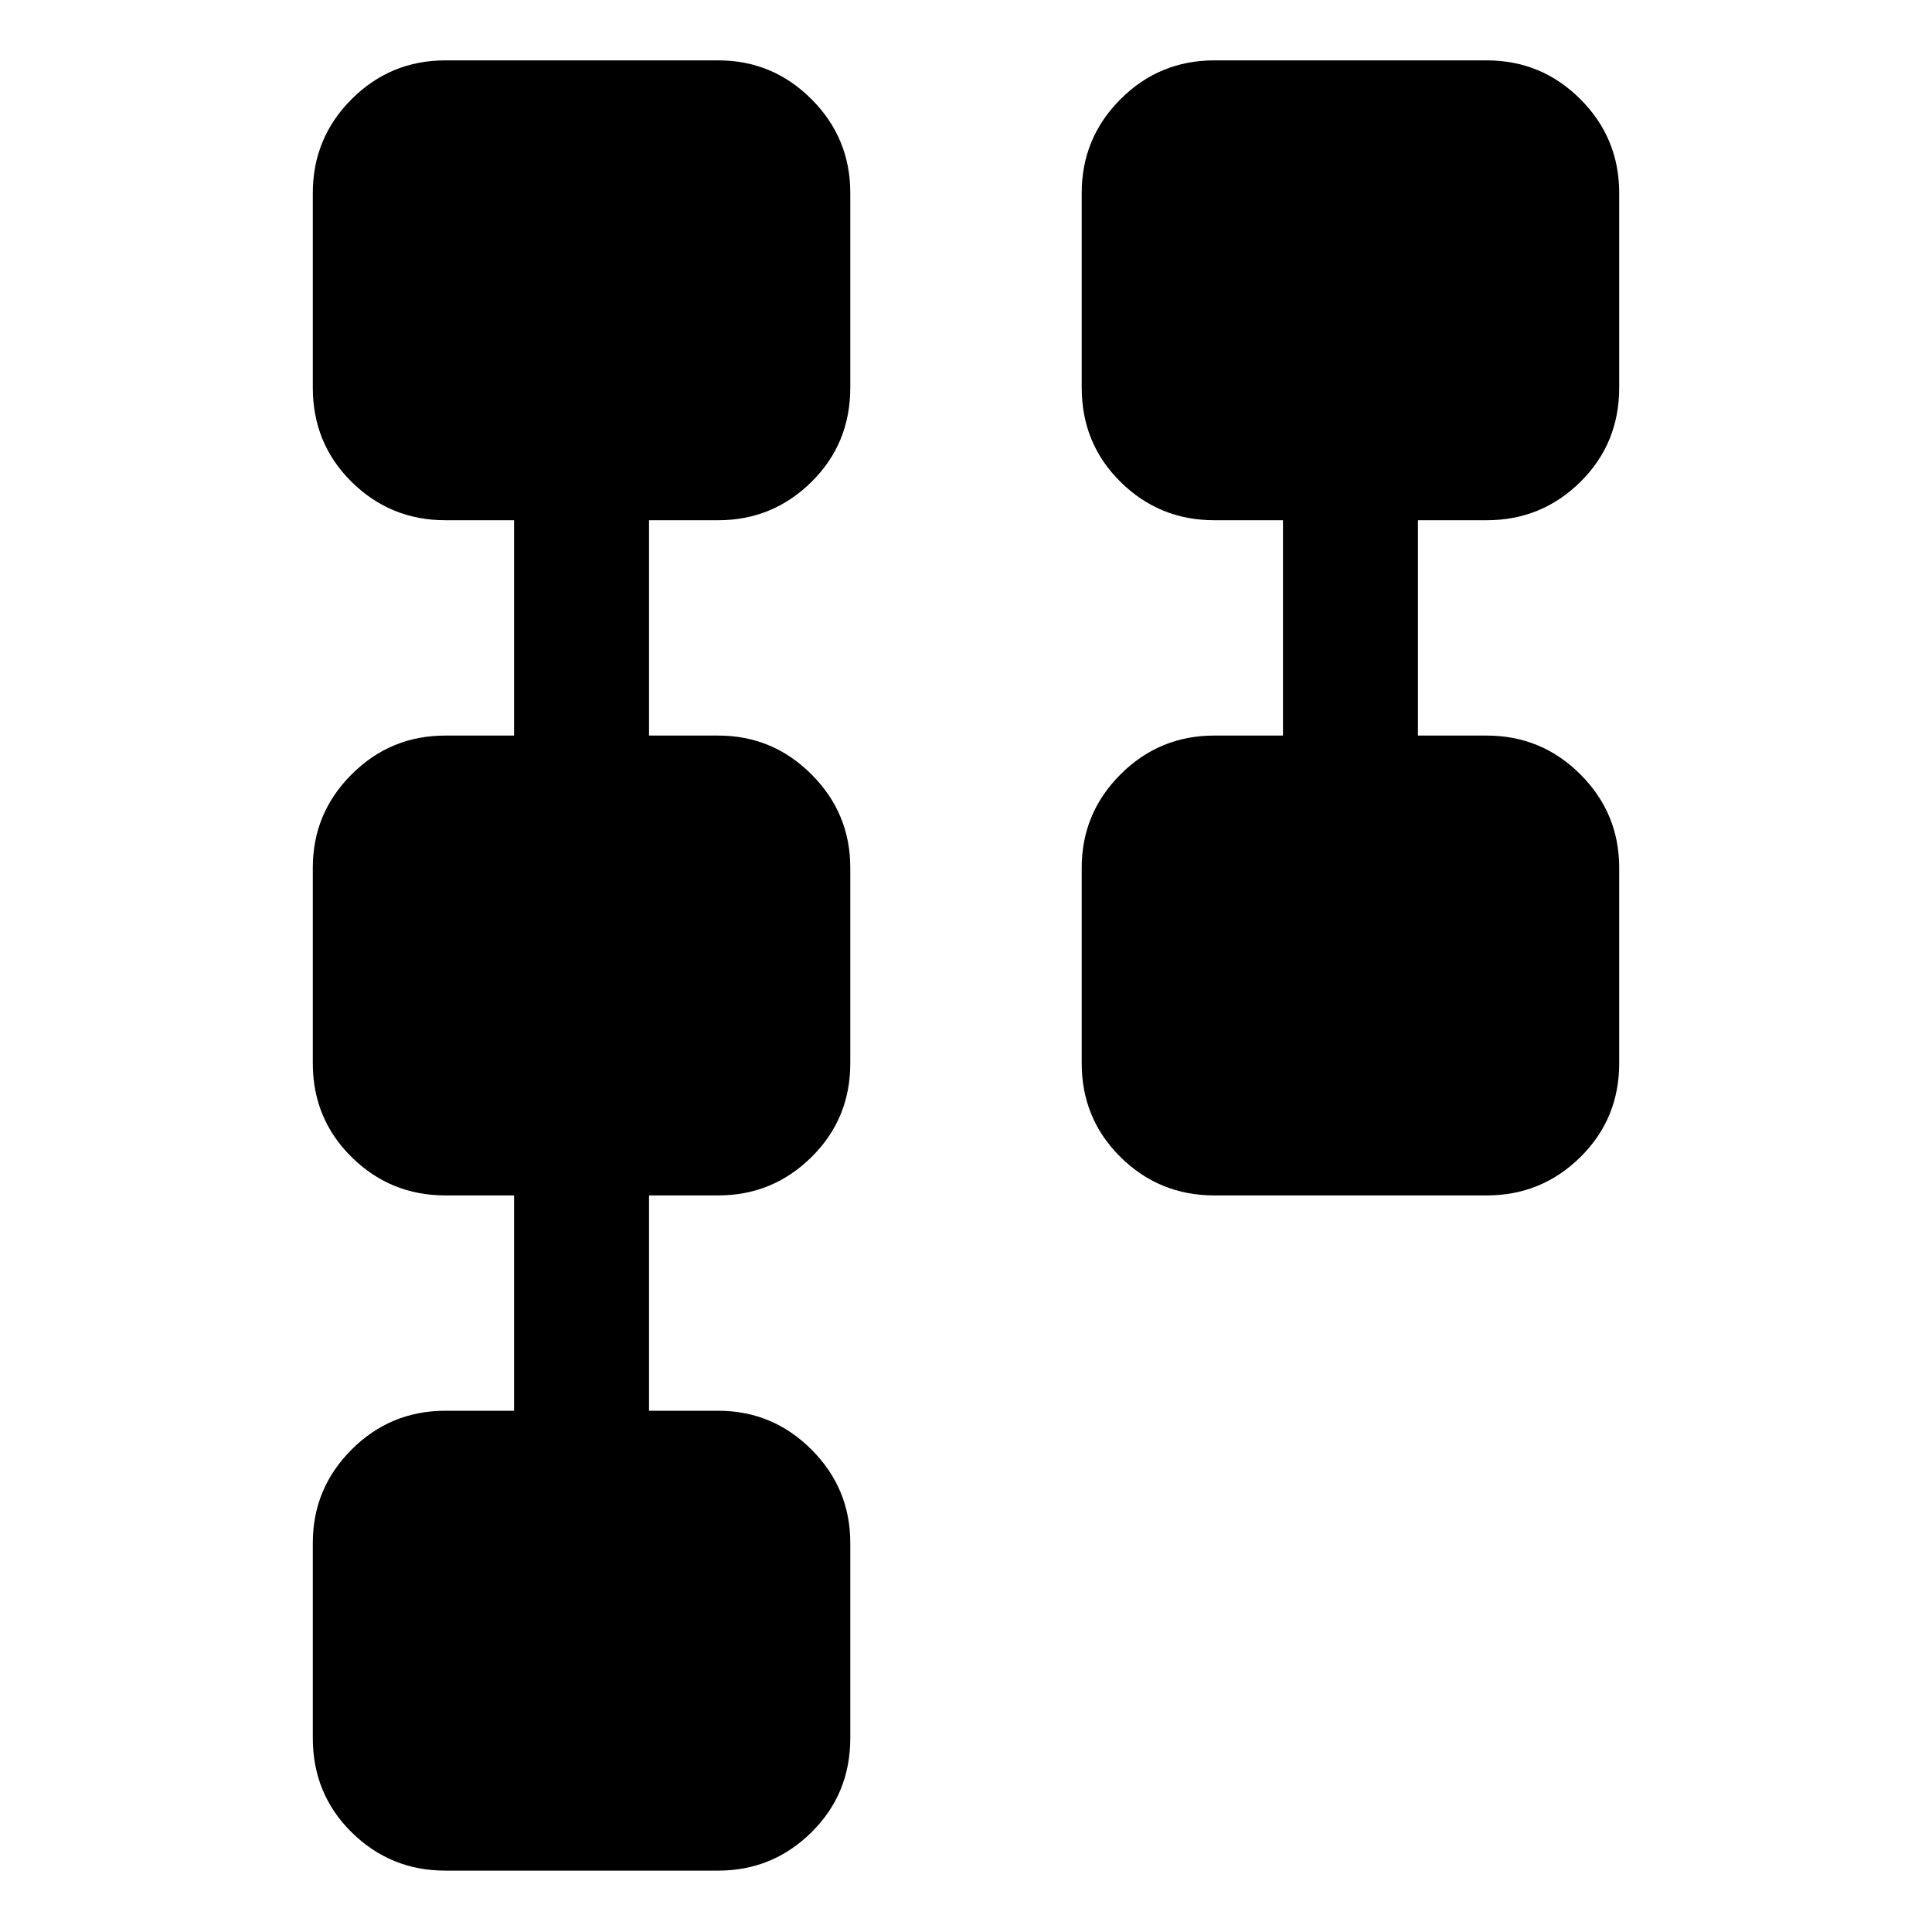 <svg xmlns="http://www.w3.org/2000/svg" height="48" viewBox="0 -960 960 960" width="48"><path d="M537.5-431.63v-97.24q0-27.066 19.282-46.348T603.37-594.5h34.13v-107h-34.13q-27.306 0-46.588-19.048Q537.5-739.595 537.5-767.37v-96.76q0-27.306 19.282-46.588T603.37-930h135.326q27.305 0 46.587 19.282 19.282 19.282 19.282 46.588v96.76q0 27.775-19.282 46.822-19.282 19.048-46.587 19.048h-34.131v107h34.131q27.305 0 46.587 19.282 19.282 19.282 19.282 46.348v97.24q0 27.535-19.282 46.583Q766.001-366 738.696-366H603.37q-27.306 0-46.588-19.047Q537.5-404.095 537.5-431.63ZM155.435-96.37v-96.999q0-27.067 19.282-46.349Q193.999-259 221.304-259h34.131v-107h-34.131q-27.305 0-46.587-19.047-19.282-19.048-19.282-46.583v-97.24q0-27.066 19.282-46.348t46.587-19.282h34.131v-107h-34.131q-27.305 0-46.587-19.048-19.282-19.047-19.282-46.822v-96.76q0-27.306 19.282-46.588T221.304-930h135.565q27.067 0 46.349 19.282Q422.5-891.436 422.5-864.13v96.76q0 27.775-19.282 46.822-19.282 19.048-46.349 19.048H322.5v107h34.369q27.067 0 46.349 19.282Q422.5-555.936 422.5-528.87v97.24q0 27.535-19.282 46.583Q383.936-366 356.869-366H322.5v107h34.369q27.067 0 46.349 19.282 19.282 19.282 19.282 46.349v97q0 27.774-19.282 46.822Q383.936-30.5 356.869-30.5H221.304q-27.305 0-46.587-19.047-19.282-19.048-19.282-46.823Z"/></svg>